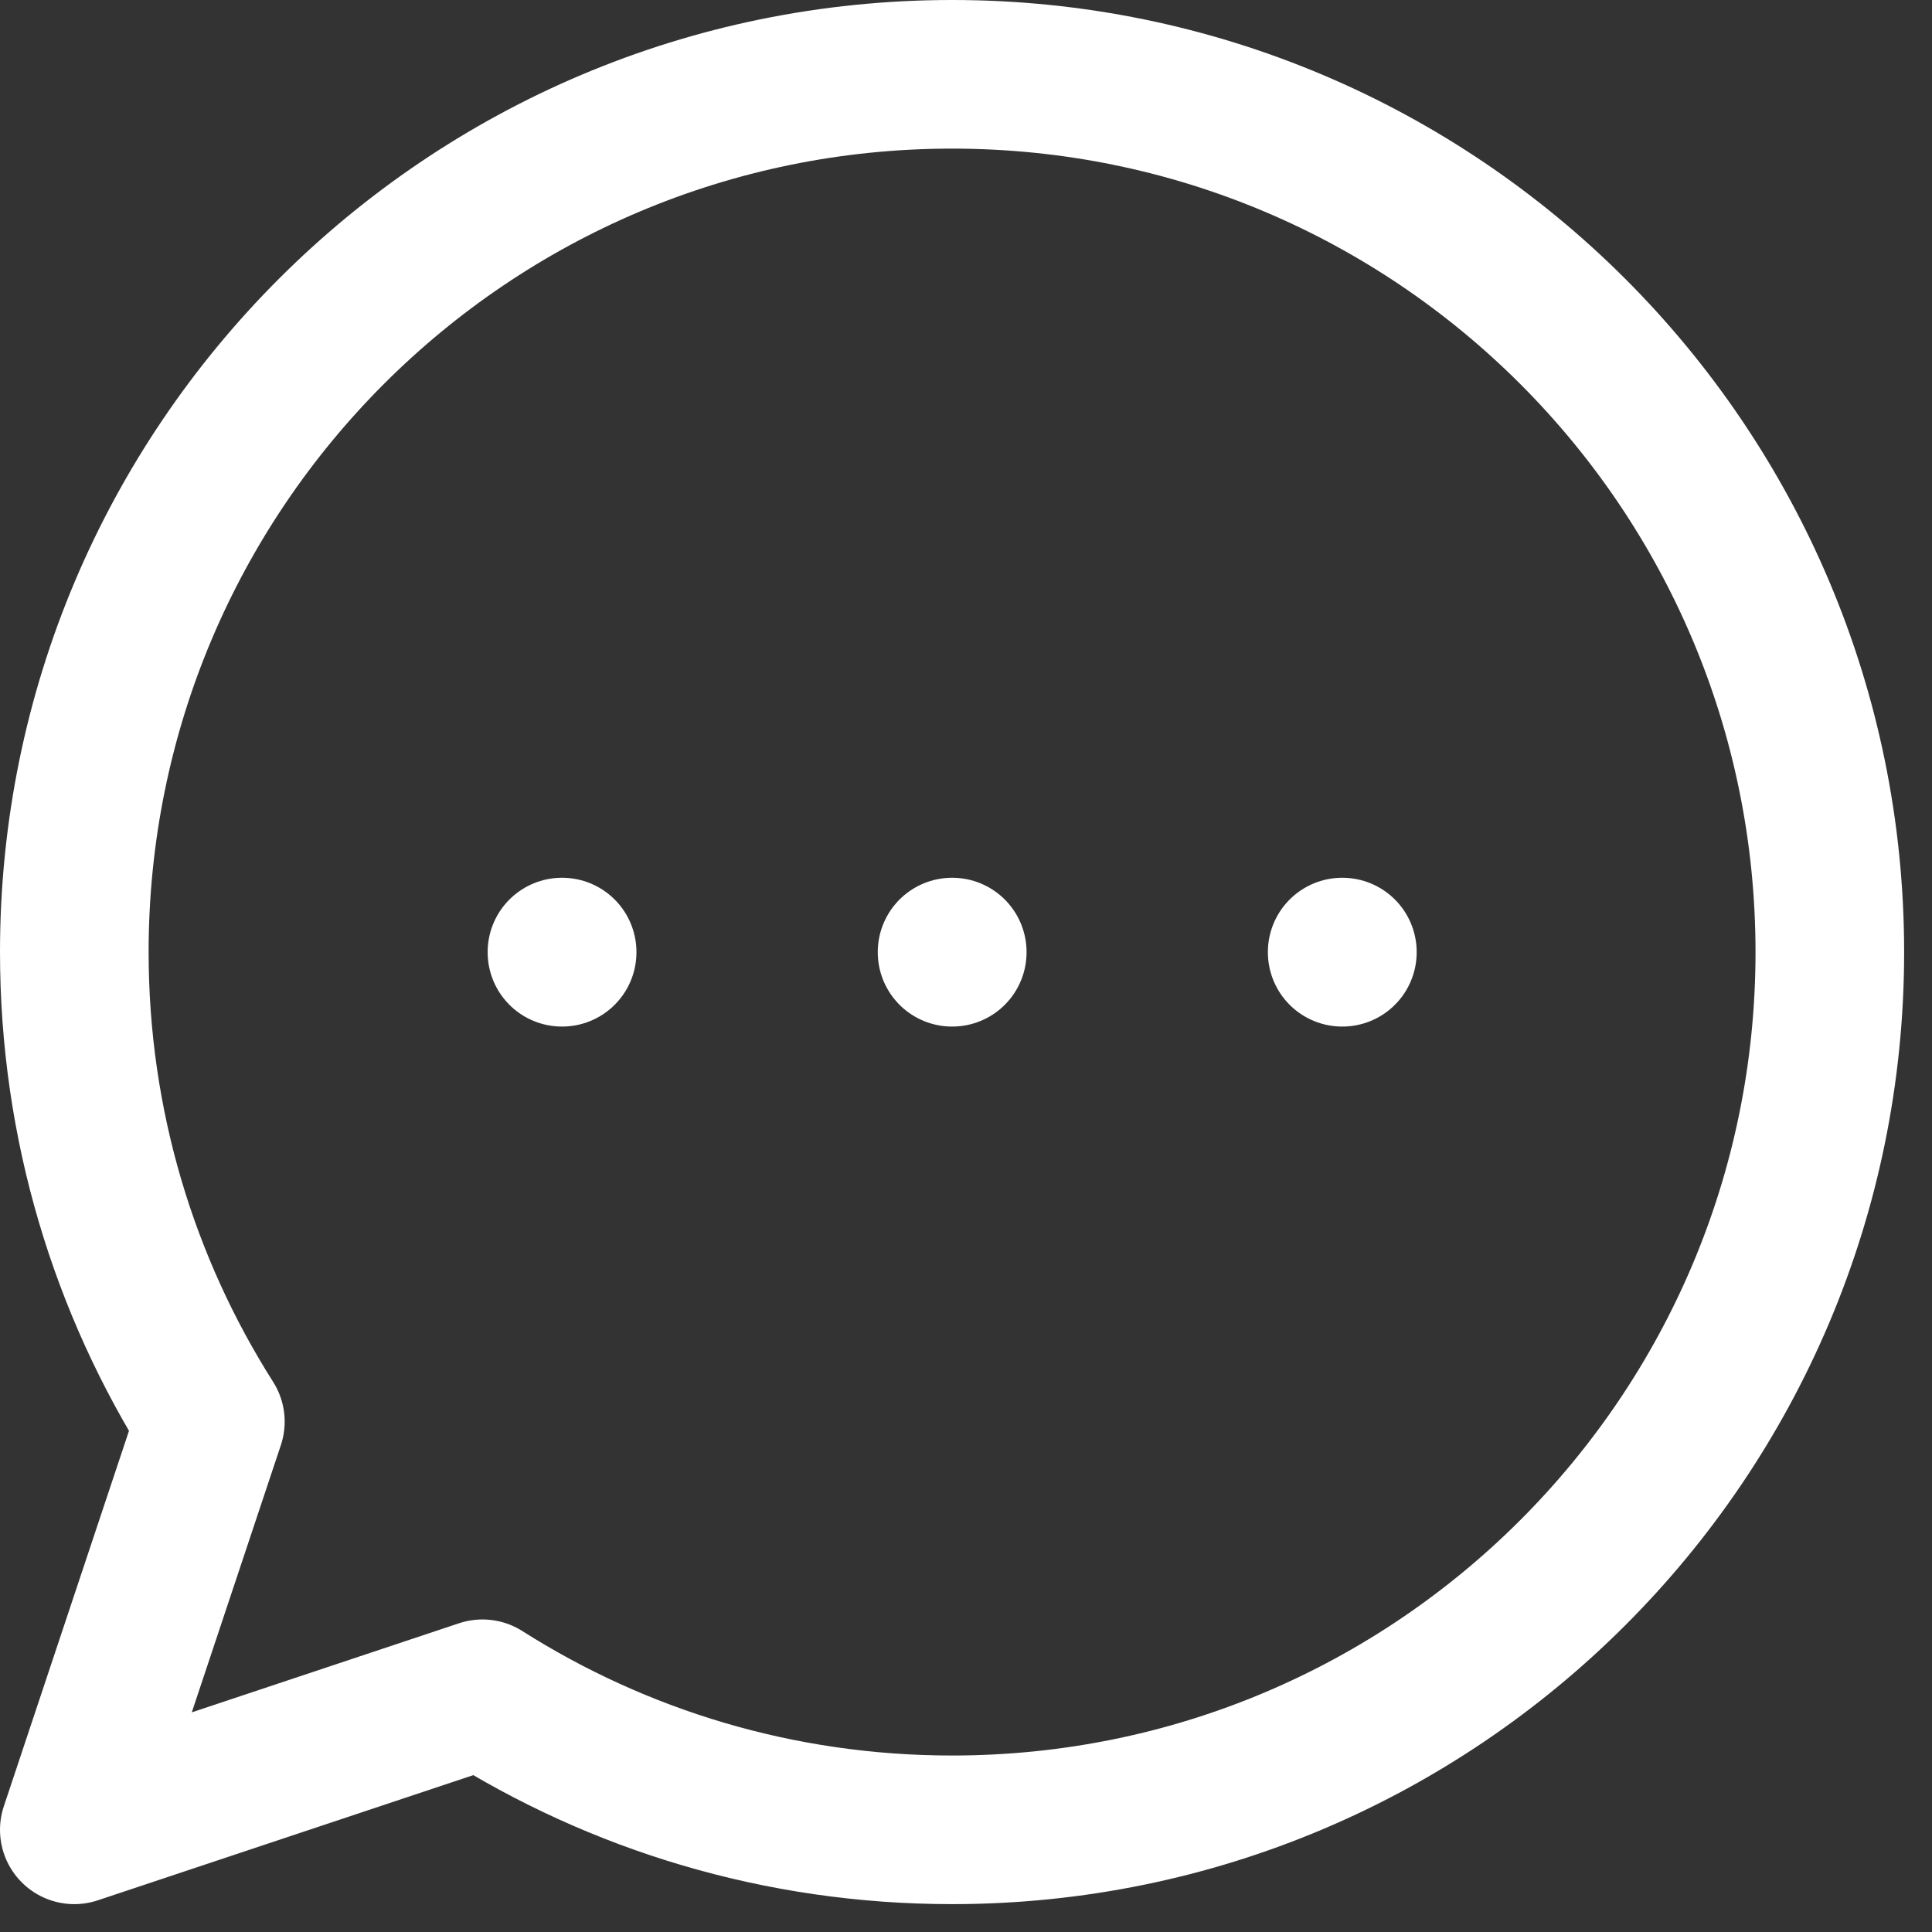 <svg width="100%" height="100%" viewBox="0 0 52 52" fill="none" xmlns="http://www.w3.org/2000/svg">
<rect x="0" y="0" width="52" height="52" fill="#333333" stroke="none"/>
<path d="M49.25 25.625C49.25 38.673 38.673 49.25 25.625 49.25C20.976 49.25 16.641 47.907 12.986 45.588L2 49.25L5.662 38.264C3.343 34.609 2 30.274 2 25.625C2 12.577 12.577 2 25.625 2C38.673 2 49.25 12.577 49.25 25.625Z" stroke="white" stroke-width="4" stroke-linecap="round" stroke-linejoin="round"/>
<path d="M36.125 25.625H36.13V25.63H36.125V25.625Z" stroke="white" stroke-width="4" stroke-linecap="round" stroke-linejoin="round"/>
<path d="M25.625 25.625H25.63V25.63H25.625V25.625Z" stroke="white" stroke-width="4" stroke-linecap="round" stroke-linejoin="round"/>
<path d="M15.125 25.625H15.13V25.63H15.125V25.625Z" stroke="white" stroke-width="4" stroke-linecap="round" stroke-linejoin="round"/>
</svg>
